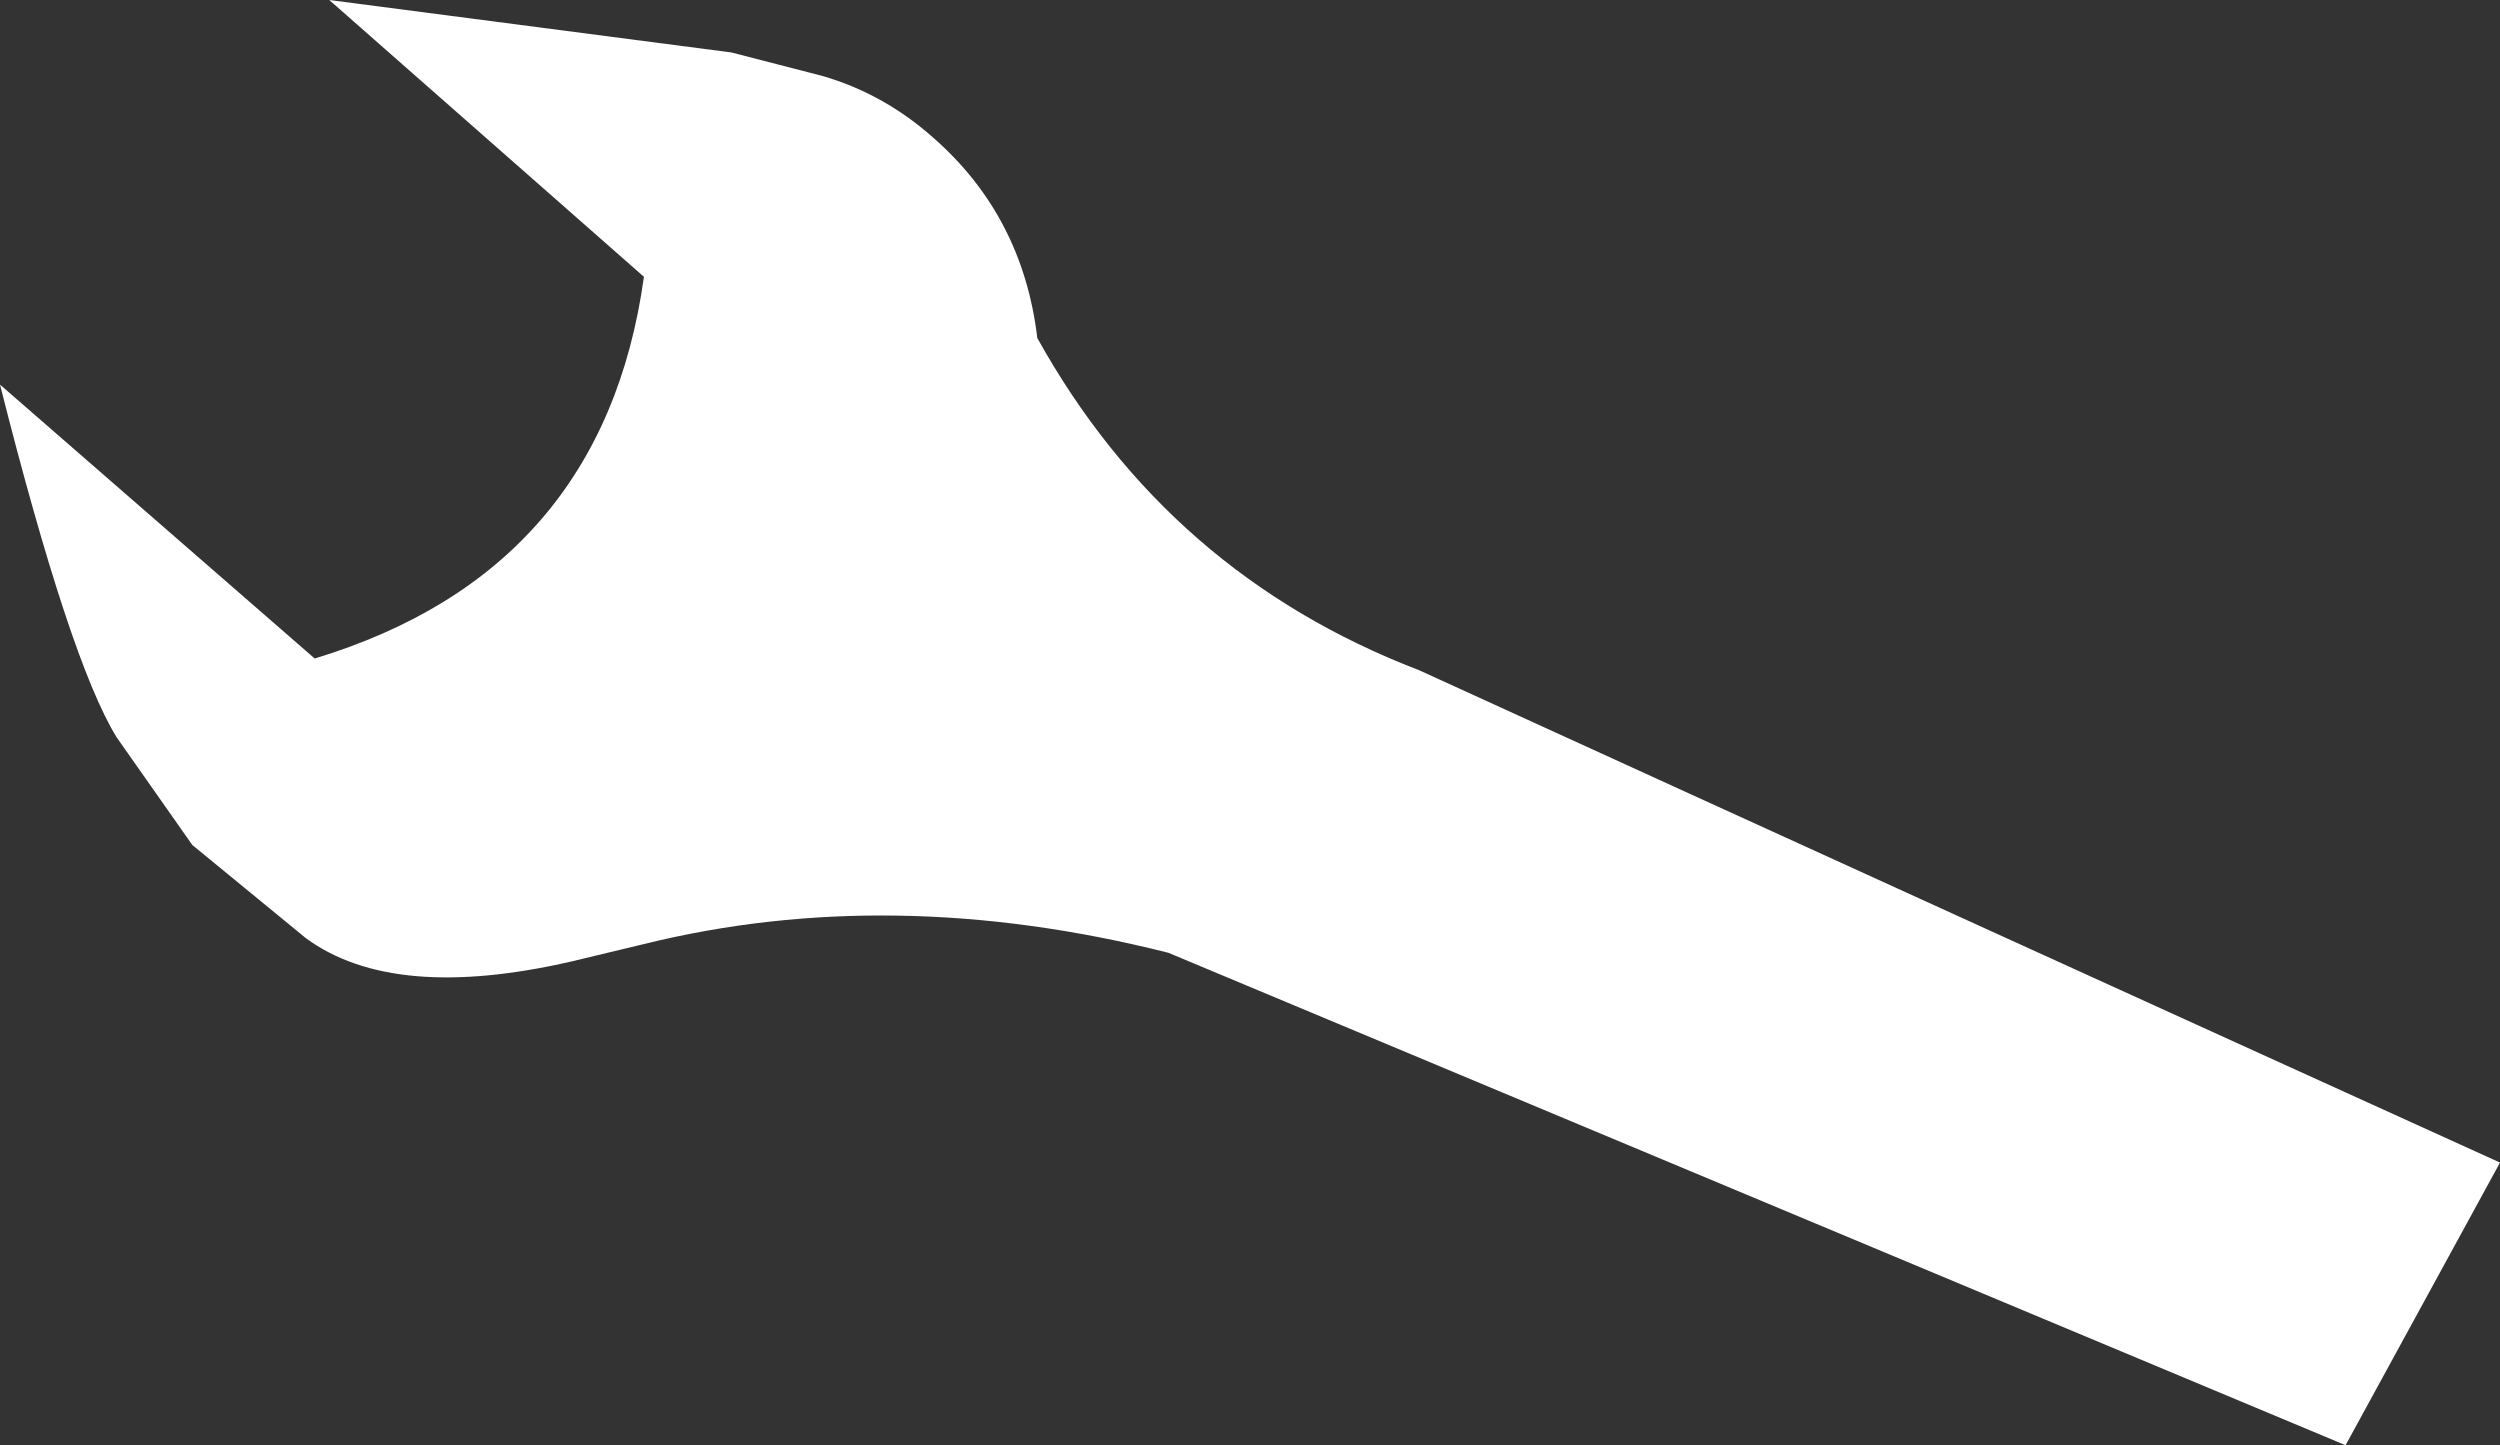 <?xml version="1.0" encoding="UTF-8" standalone="no"?>
<svg xmlns:ffdec="https://www.free-decompiler.com/flash" xmlns:xlink="http://www.w3.org/1999/xlink" ffdec:objectType="shape" height="24.8px" width="42.9px" xmlns="http://www.w3.org/2000/svg">
  <rect width="100%" height="100%" fill="#333333" stroke="none"/>
  <g transform="matrix(1.0, 0.0, 0.0, 1.0, 79.4, 13.8)">
    <path d="M-65.3 -12.5 Q-64.25 -12.2 -63.4 -11.45 -61.85 -10.1 -61.6 -8.0 -59.35 -3.95 -55.05 -2.3 -45.75 1.95 -36.5 6.15 L-39.15 11.0 -59.35 2.55 Q-64.1 1.35 -68.35 2.4 L-69.6 2.7 Q-72.65 3.4 -74.15 2.3 L-76.1 0.7 -77.4 -1.15 Q-78.2 -2.45 -79.4 -7.2 L-74.0 -2.5 Q-69.05 -4.0 -68.35 -9.05 L-73.75 -13.8 -66.85 -12.9 -65.3 -12.5" fill="#ffffff" fill-rule="evenodd" stroke="none"/>
  </g>
</svg>

